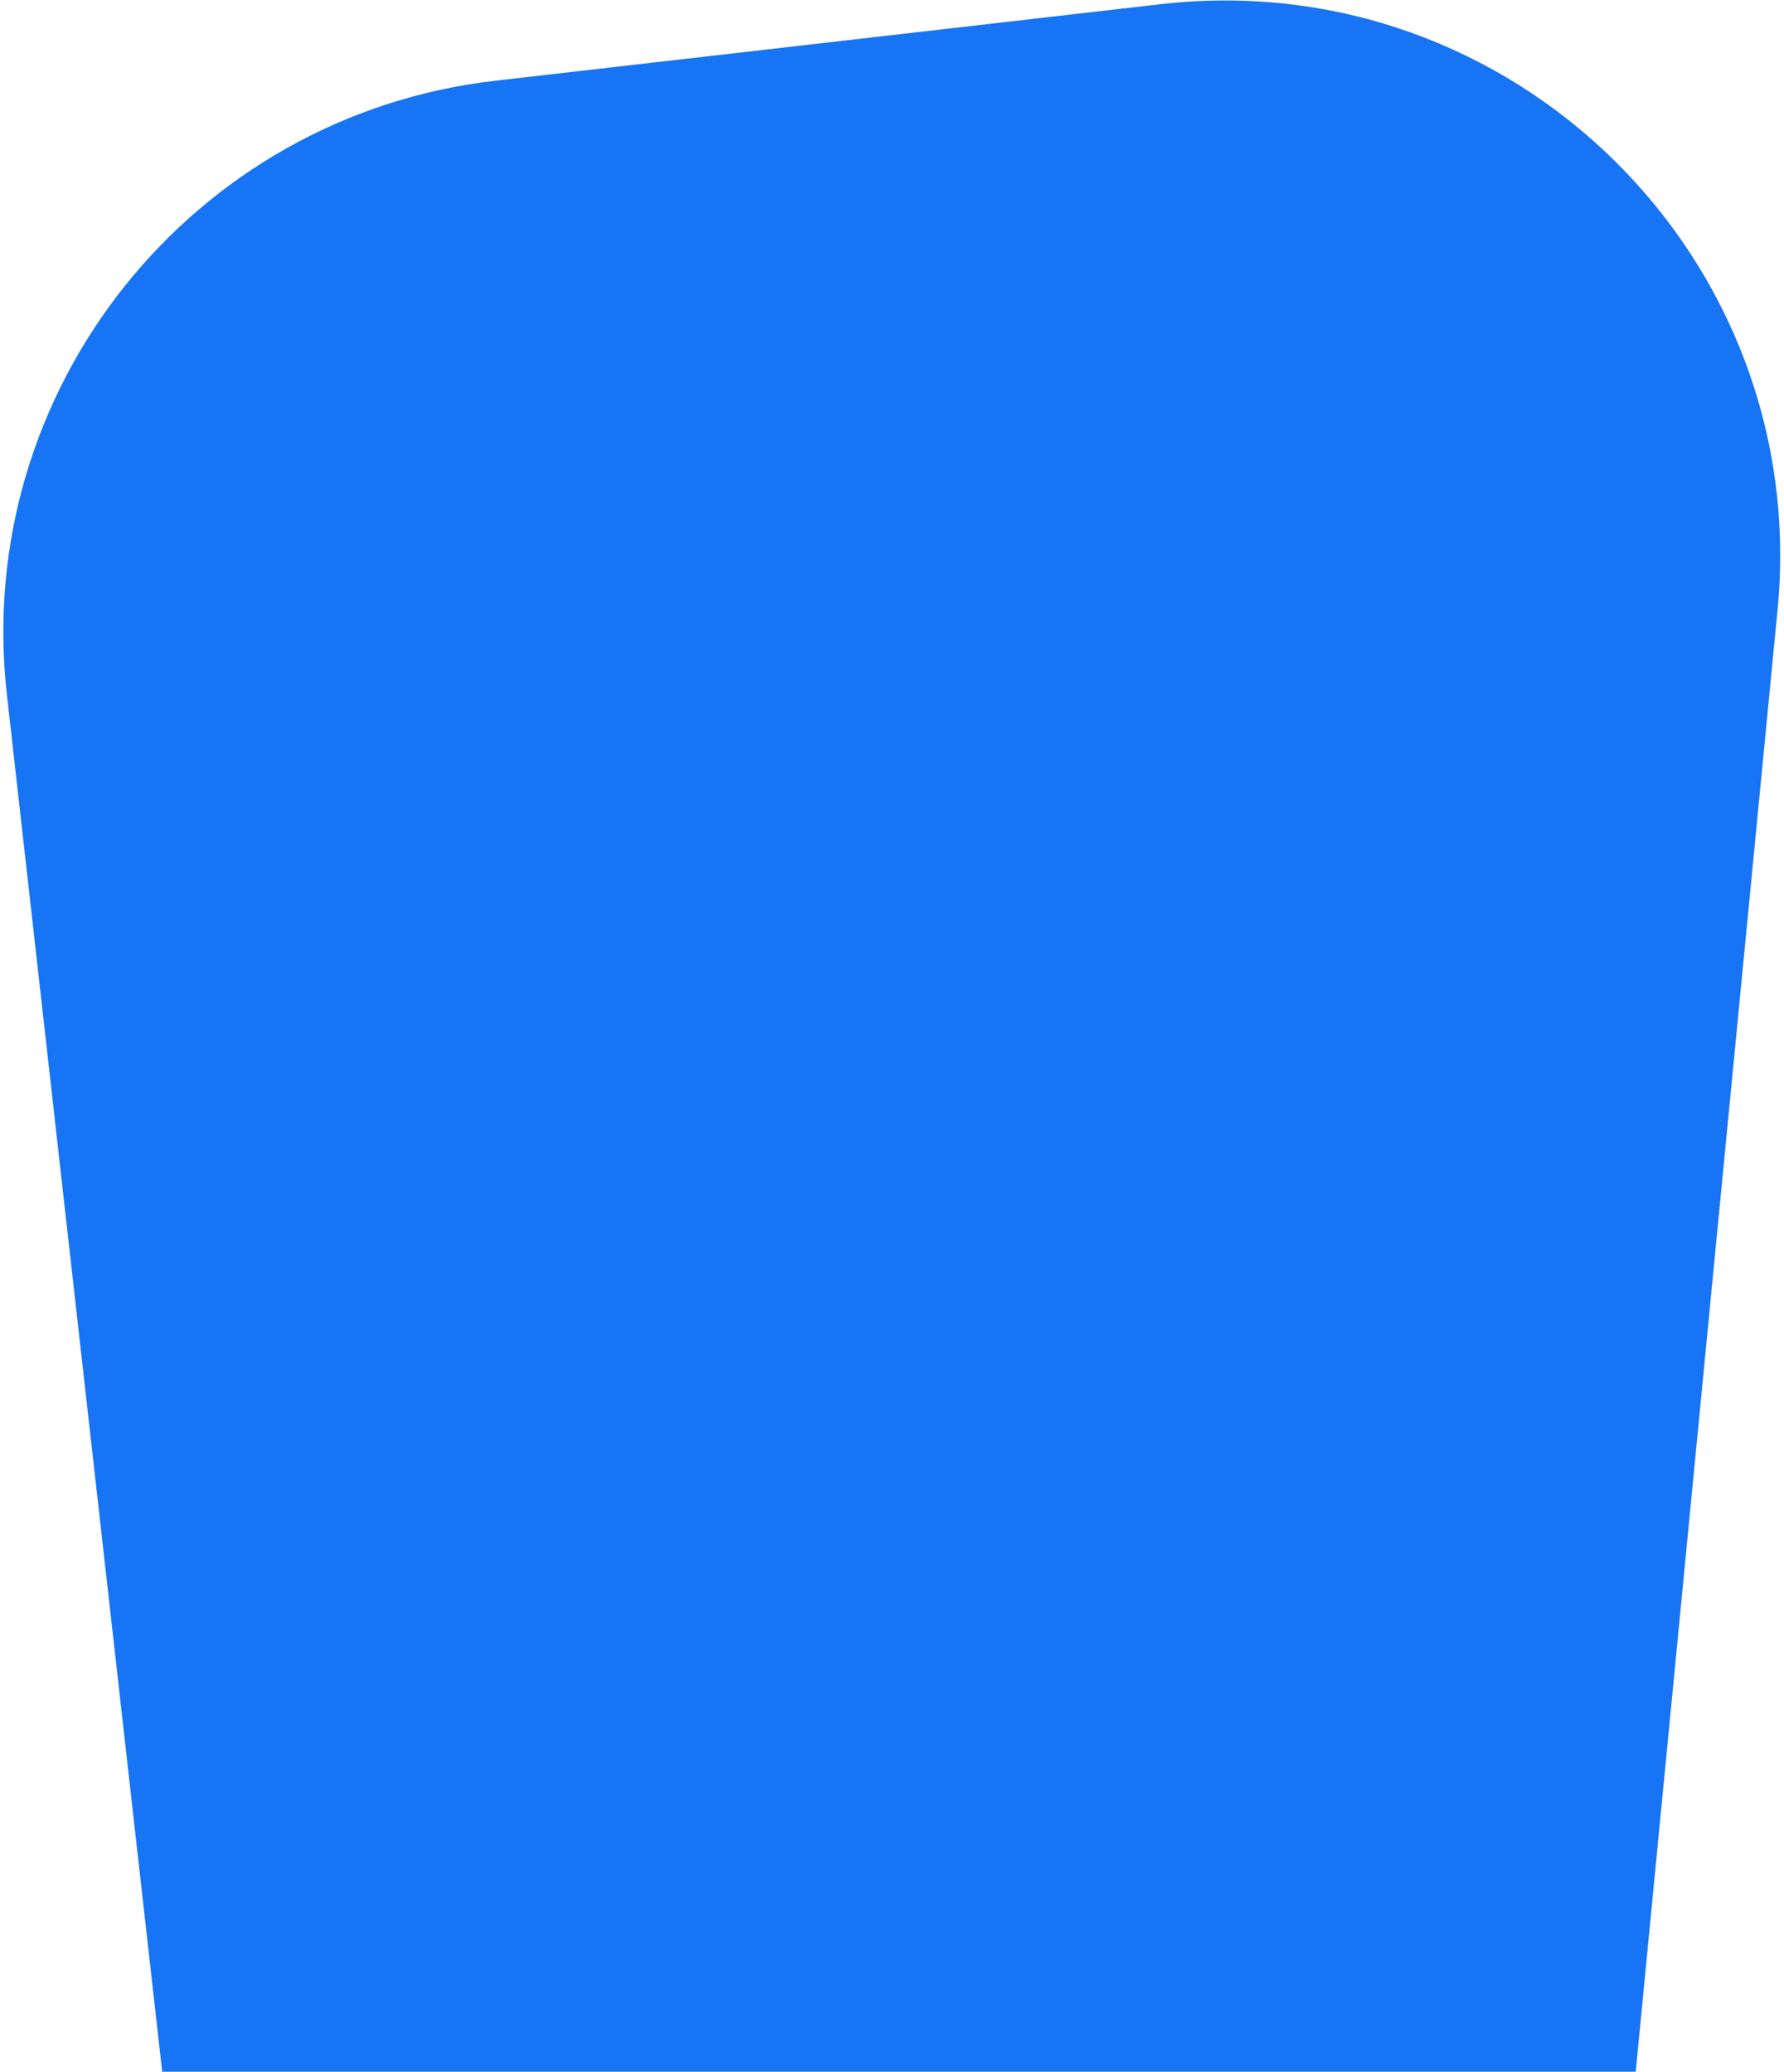 <svg version="1.2" xmlns="http://www.w3.org/2000/svg" viewBox="0 0 385 447" width="385" height="447">
	<title>01-svg</title>
	<style>
		.s0 { fill: #1774f4 } 
	</style>
	<path id="Layer" class="s0" d="m1.5 150c-7.5-65.7 39.8-125.1 105.5-132.6l143.5-16.5c75.9-8.7 140.5 54.8 133.1 130.8l-30.6 315.3h-318z"/>
</svg>